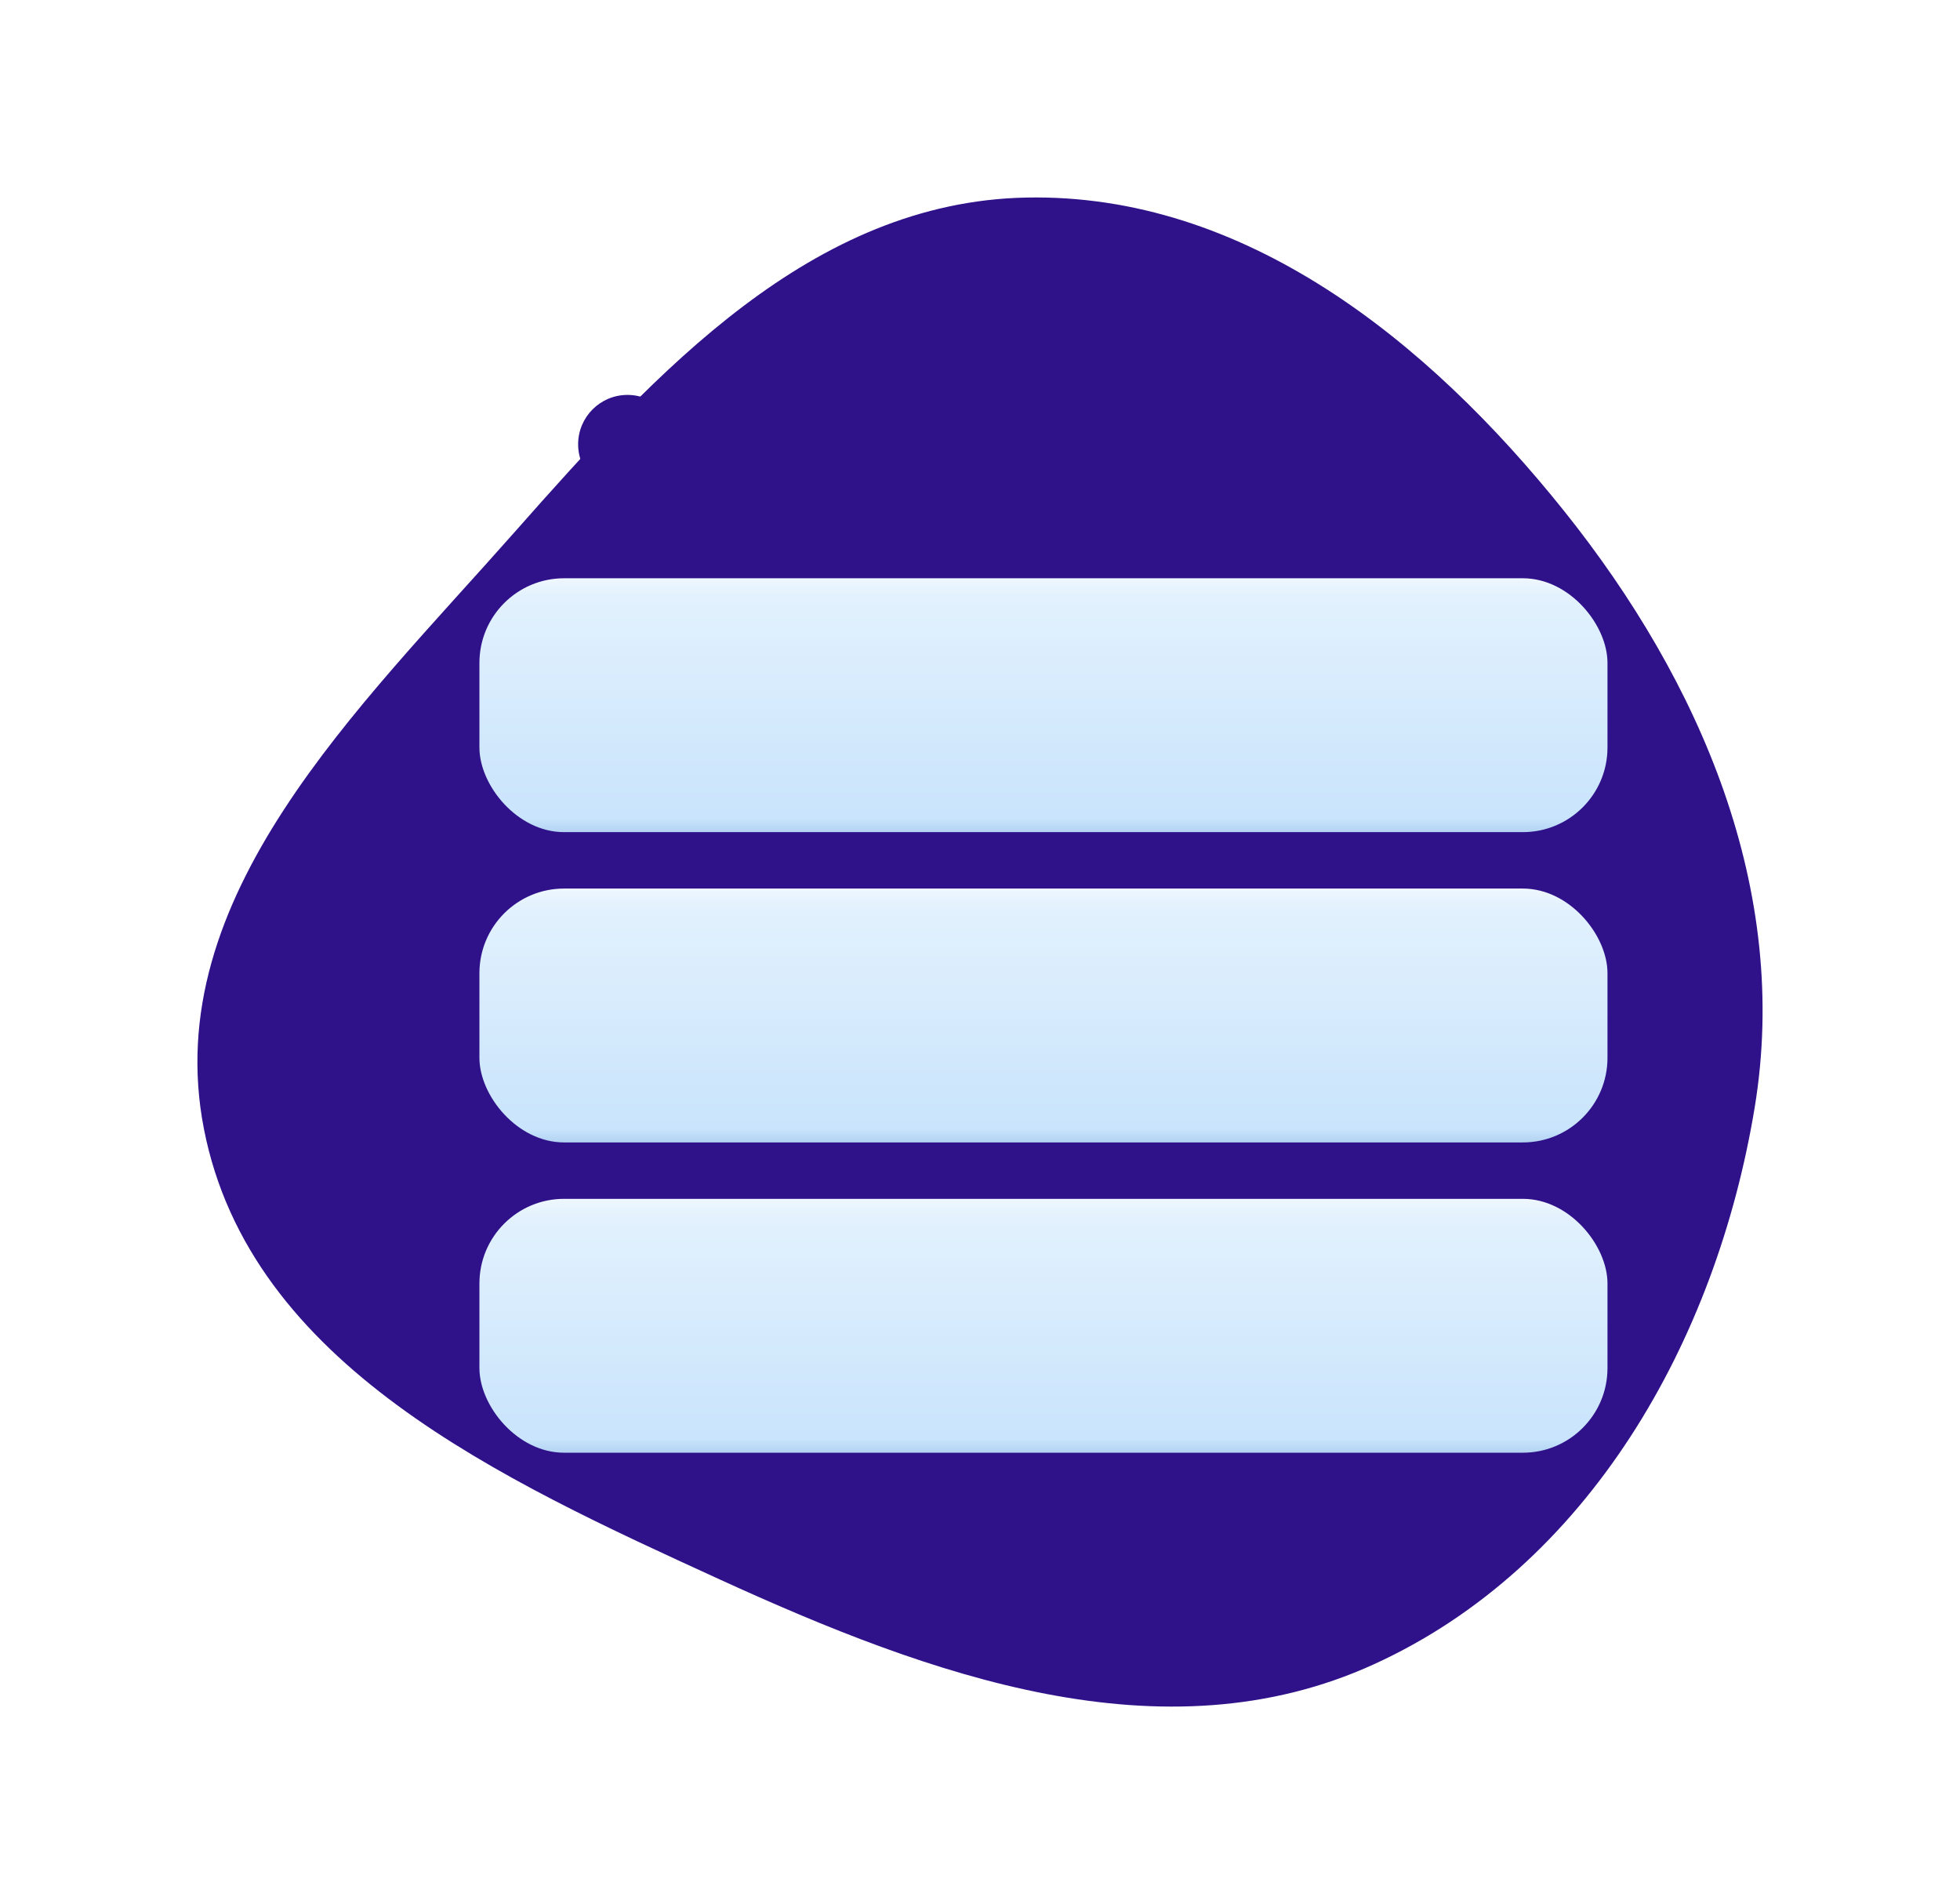<svg width="139" height="135" viewBox="0 0 139 135" fill="none" xmlns="http://www.w3.org/2000/svg">
    <g filter="url(#filter0_d)">
        <path fill-rule="evenodd" clip-rule="evenodd"
            d="M72.784 0.007C88.241 -0.302 101.226 10.119 110.905 22.208C120.635 34.358 126.974 49.143 124.44 64.517C121.71 81.086 112.671 97.055 97.425 104.005C82.491 110.813 65.96 104.81 51.035 97.981C35.562 90.901 17.732 82.78 14.462 66.042C11.25 49.6 25.444 36.238 36.523 23.695C46.585 12.302 57.61 0.31 72.784 0.007Z"
            fill="#2f1189" />
        <g filter="url(#filter1_d)">
            <rect x="34" y="23" width="80" height="18" rx="6" fill="url(#paint0_linear)" />
        </g>
        <g filter="url(#filter2_d)">
            <rect x="34" y="45" width="80" height="18" rx="6" fill="url(#paint1_linear)" />
        </g>
        <g filter="url(#filter3_d)">
            <rect x="34" y="67" width="80" height="18" rx="6" fill="url(#paint2_linear)" />
        </g>
    </g>
    <circle cx="44.5" cy="31.5" r="3.5" fill="#2f1189" />
    <defs>
        <filter id="filter0_d" x="0" y="0" width="139" height="135" filterUnits="userSpaceOnUse"
            color-interpolation-filters="sRGB">
            <feFlood flood-opacity="0" result="BackgroundImageFix" />
            <feColorMatrix in="SourceAlpha" type="matrix"
                values="0 0 0 0 0 0 0 0 0 0 0 0 0 0 0 0 0 0 127 0" />
            <feOffset dy="14" />
            <feGaussianBlur stdDeviation="7" />
            <feColorMatrix type="matrix" values="0 0 0 0 0 0 0 0 0 0 0 0 0 0 0 0 0 0 0.12 0" />
            <feBlend mode="normal" in2="BackgroundImageFix" result="effect1_dropShadow" />
            <feBlend mode="normal" in="SourceGraphic" in2="effect1_dropShadow" result="shape" />
        </filter>
        <filter id="filter1_d" x="22" y="15" width="104" height="42" filterUnits="userSpaceOnUse"
            color-interpolation-filters="sRGB">
            <feFlood flood-opacity="0" result="BackgroundImageFix" />
            <feColorMatrix in="SourceAlpha" type="matrix"
                values="0 0 0 0 0 0 0 0 0 0 0 0 0 0 0 0 0 0 127 0" />
            <feOffset dy="4" />
            <feGaussianBlur stdDeviation="6" />
            <feColorMatrix type="matrix" values="0 0 0 0 0 0 0 0 0 0 0 0 0 0 0 0 0 0 0.16 0" />
            <feBlend mode="normal" in2="BackgroundImageFix" result="effect1_dropShadow" />
            <feBlend mode="normal" in="SourceGraphic" in2="effect1_dropShadow" result="shape" />
        </filter>
        <filter id="filter2_d" x="22" y="37" width="104" height="42" filterUnits="userSpaceOnUse"
            color-interpolation-filters="sRGB">
            <feFlood flood-opacity="0" result="BackgroundImageFix" />
            <feColorMatrix in="SourceAlpha" type="matrix"
                values="0 0 0 0 0 0 0 0 0 0 0 0 0 0 0 0 0 0 127 0" />
            <feOffset dy="4" />
            <feGaussianBlur stdDeviation="6" />
            <feColorMatrix type="matrix" values="0 0 0 0 0 0 0 0 0 0 0 0 0 0 0 0 0 0 0.16 0" />
            <feBlend mode="normal" in2="BackgroundImageFix" result="effect1_dropShadow" />
            <feBlend mode="normal" in="SourceGraphic" in2="effect1_dropShadow" result="shape" />
        </filter>
        <filter id="filter3_d" x="22" y="59" width="104" height="42" filterUnits="userSpaceOnUse"
            color-interpolation-filters="sRGB">
            <feFlood flood-opacity="0" result="BackgroundImageFix" />
            <feColorMatrix in="SourceAlpha" type="matrix"
                values="0 0 0 0 0 0 0 0 0 0 0 0 0 0 0 0 0 0 127 0" />
            <feOffset dy="4" />
            <feGaussianBlur stdDeviation="6" />
            <feColorMatrix type="matrix" values="0 0 0 0 0 0 0 0 0 0 0 0 0 0 0 0 0 0 0.16 0" />
            <feBlend mode="normal" in2="BackgroundImageFix" result="effect1_dropShadow" />
            <feBlend mode="normal" in="SourceGraphic" in2="effect1_dropShadow" result="shape" />
        </filter>
        <linearGradient id="paint0_linear" x1="74" y1="23" x2="74" y2="41"
            gradientUnits="userSpaceOnUse">
            <stop stop-color="#EFF7FE" />
            <stop offset="0.073" stop-color="#E2F1FD" />
            <stop offset="0.947" stop-color="#C9E4FC" />
            <stop offset="1" stop-color="#B2D3F2" />
        </linearGradient>
        <linearGradient id="paint1_linear" x1="74" y1="45" x2="74" y2="63"
            gradientUnits="userSpaceOnUse">
            <stop stop-color="#EFF7FE" />
            <stop offset="0.073" stop-color="#E2F1FD" />
            <stop offset="0.947" stop-color="#C9E4FC" />
            <stop offset="1" stop-color="#B2D3F2" />
        </linearGradient>
        <linearGradient id="paint2_linear" x1="74" y1="67" x2="74" y2="85"
            gradientUnits="userSpaceOnUse">
            <stop stop-color="#EFF7FE" />
            <stop offset="0.073" stop-color="#E2F1FD" />
            <stop offset="0.947" stop-color="#C9E4FC" />
            <stop offset="1" stop-color="#B2D3F2" />
        </linearGradient>
    </defs>
</svg>